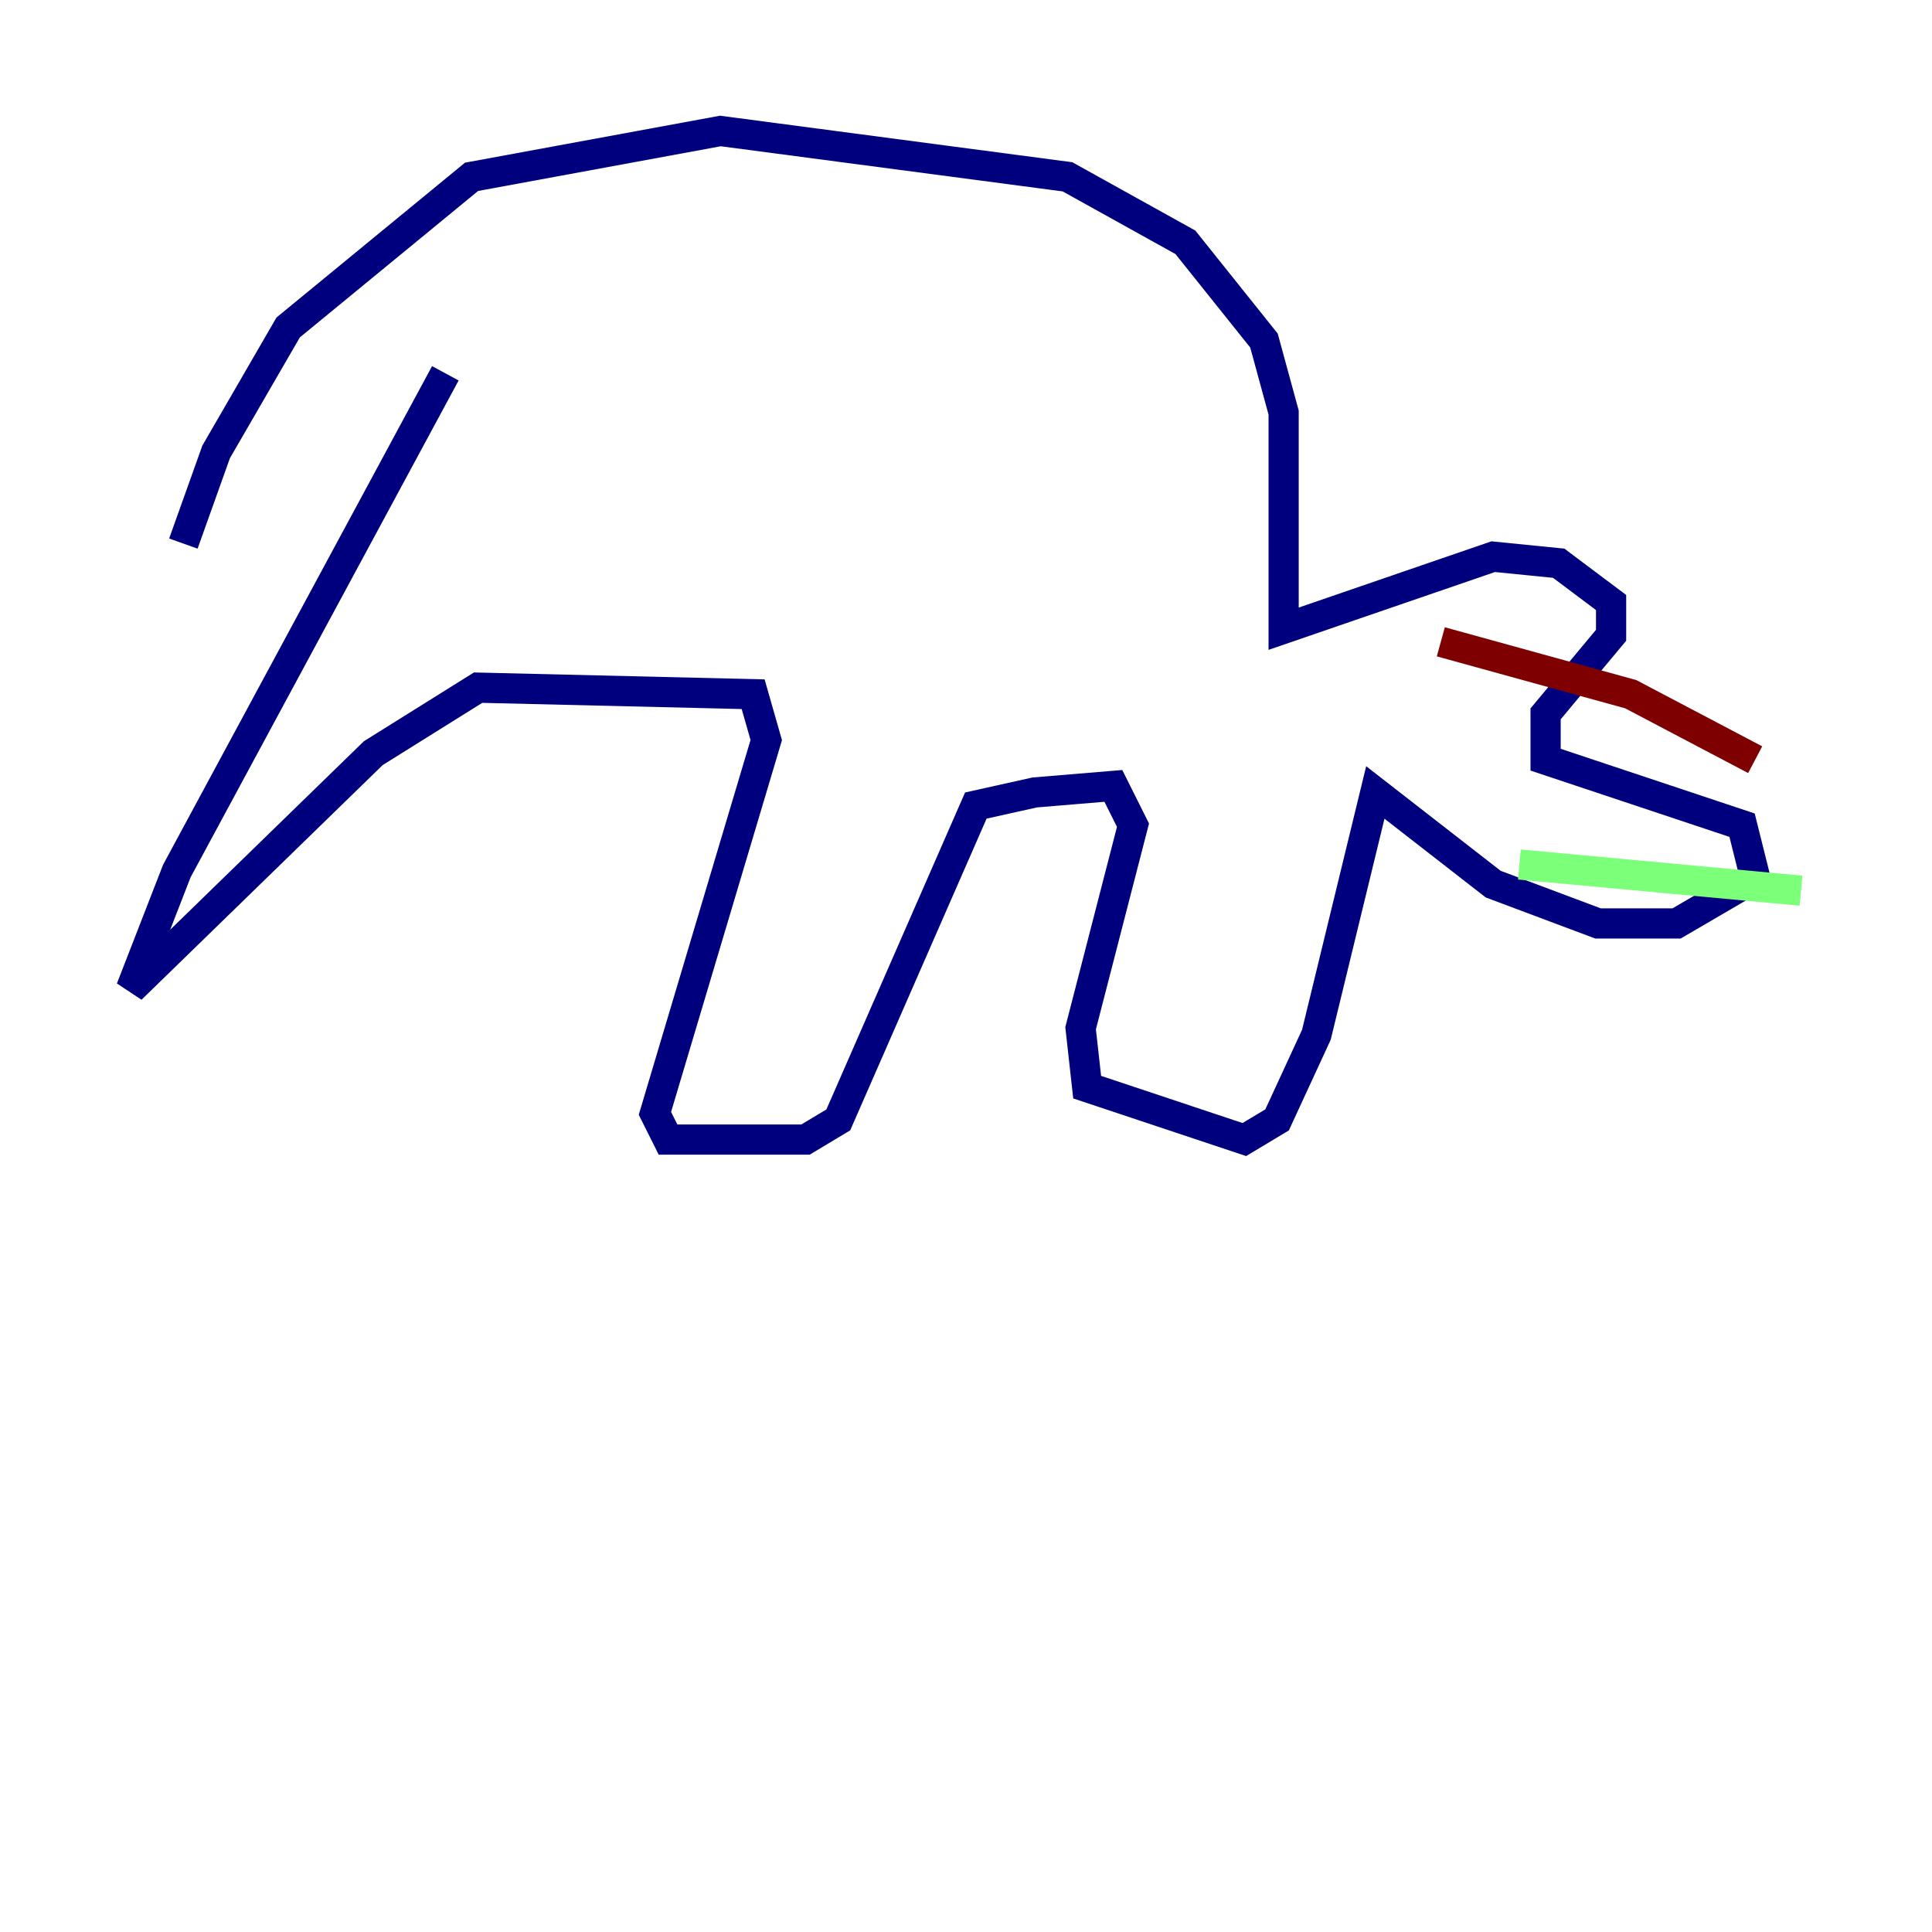 <?xml version="1.0" encoding="utf-8" ?>
<svg baseProfile="tiny" height="128" version="1.2" viewBox="0,0,128,128" width="128" xmlns="http://www.w3.org/2000/svg" xmlns:ev="http://www.w3.org/2001/xml-events" xmlns:xlink="http://www.w3.org/1999/xlink"><defs /><polyline fill="none" points="29.505,24.732 11.715,57.709 8.678,65.519 24.732,49.898 31.675,45.559 49.898,45.993 50.766,49.031 43.39,73.763 44.258,75.498 53.37,75.498 55.539,74.197 64.651,53.37 68.556,52.502 73.763,52.068 75.064,54.671 71.593,68.122 72.027,72.027 82.441,75.498 84.61,74.197 87.214,68.556 91.119,52.502 98.929,58.576 105.871,61.18 111.078,61.18 116.285,58.142 115.417,54.671 102.4,50.332 102.4,47.295 106.739,42.088 106.739,39.919 103.268,37.315 98.929,36.881 85.044,41.654 85.044,27.336 83.742,22.563 78.536,16.054 70.725,11.715 47.729,8.678 31.241,11.715 19.091,21.695 14.319,29.939 12.149,36.014" stroke="#00007f" stroke-width="2" /><polyline fill="none" points="100.664,57.275 119.322,59.01" stroke="#7cff79" stroke-width="2" /><polyline fill="none" points="116.285,50.332 108.041,45.993 95.458,42.522" stroke="#7f0000" stroke-width="2" /></svg>